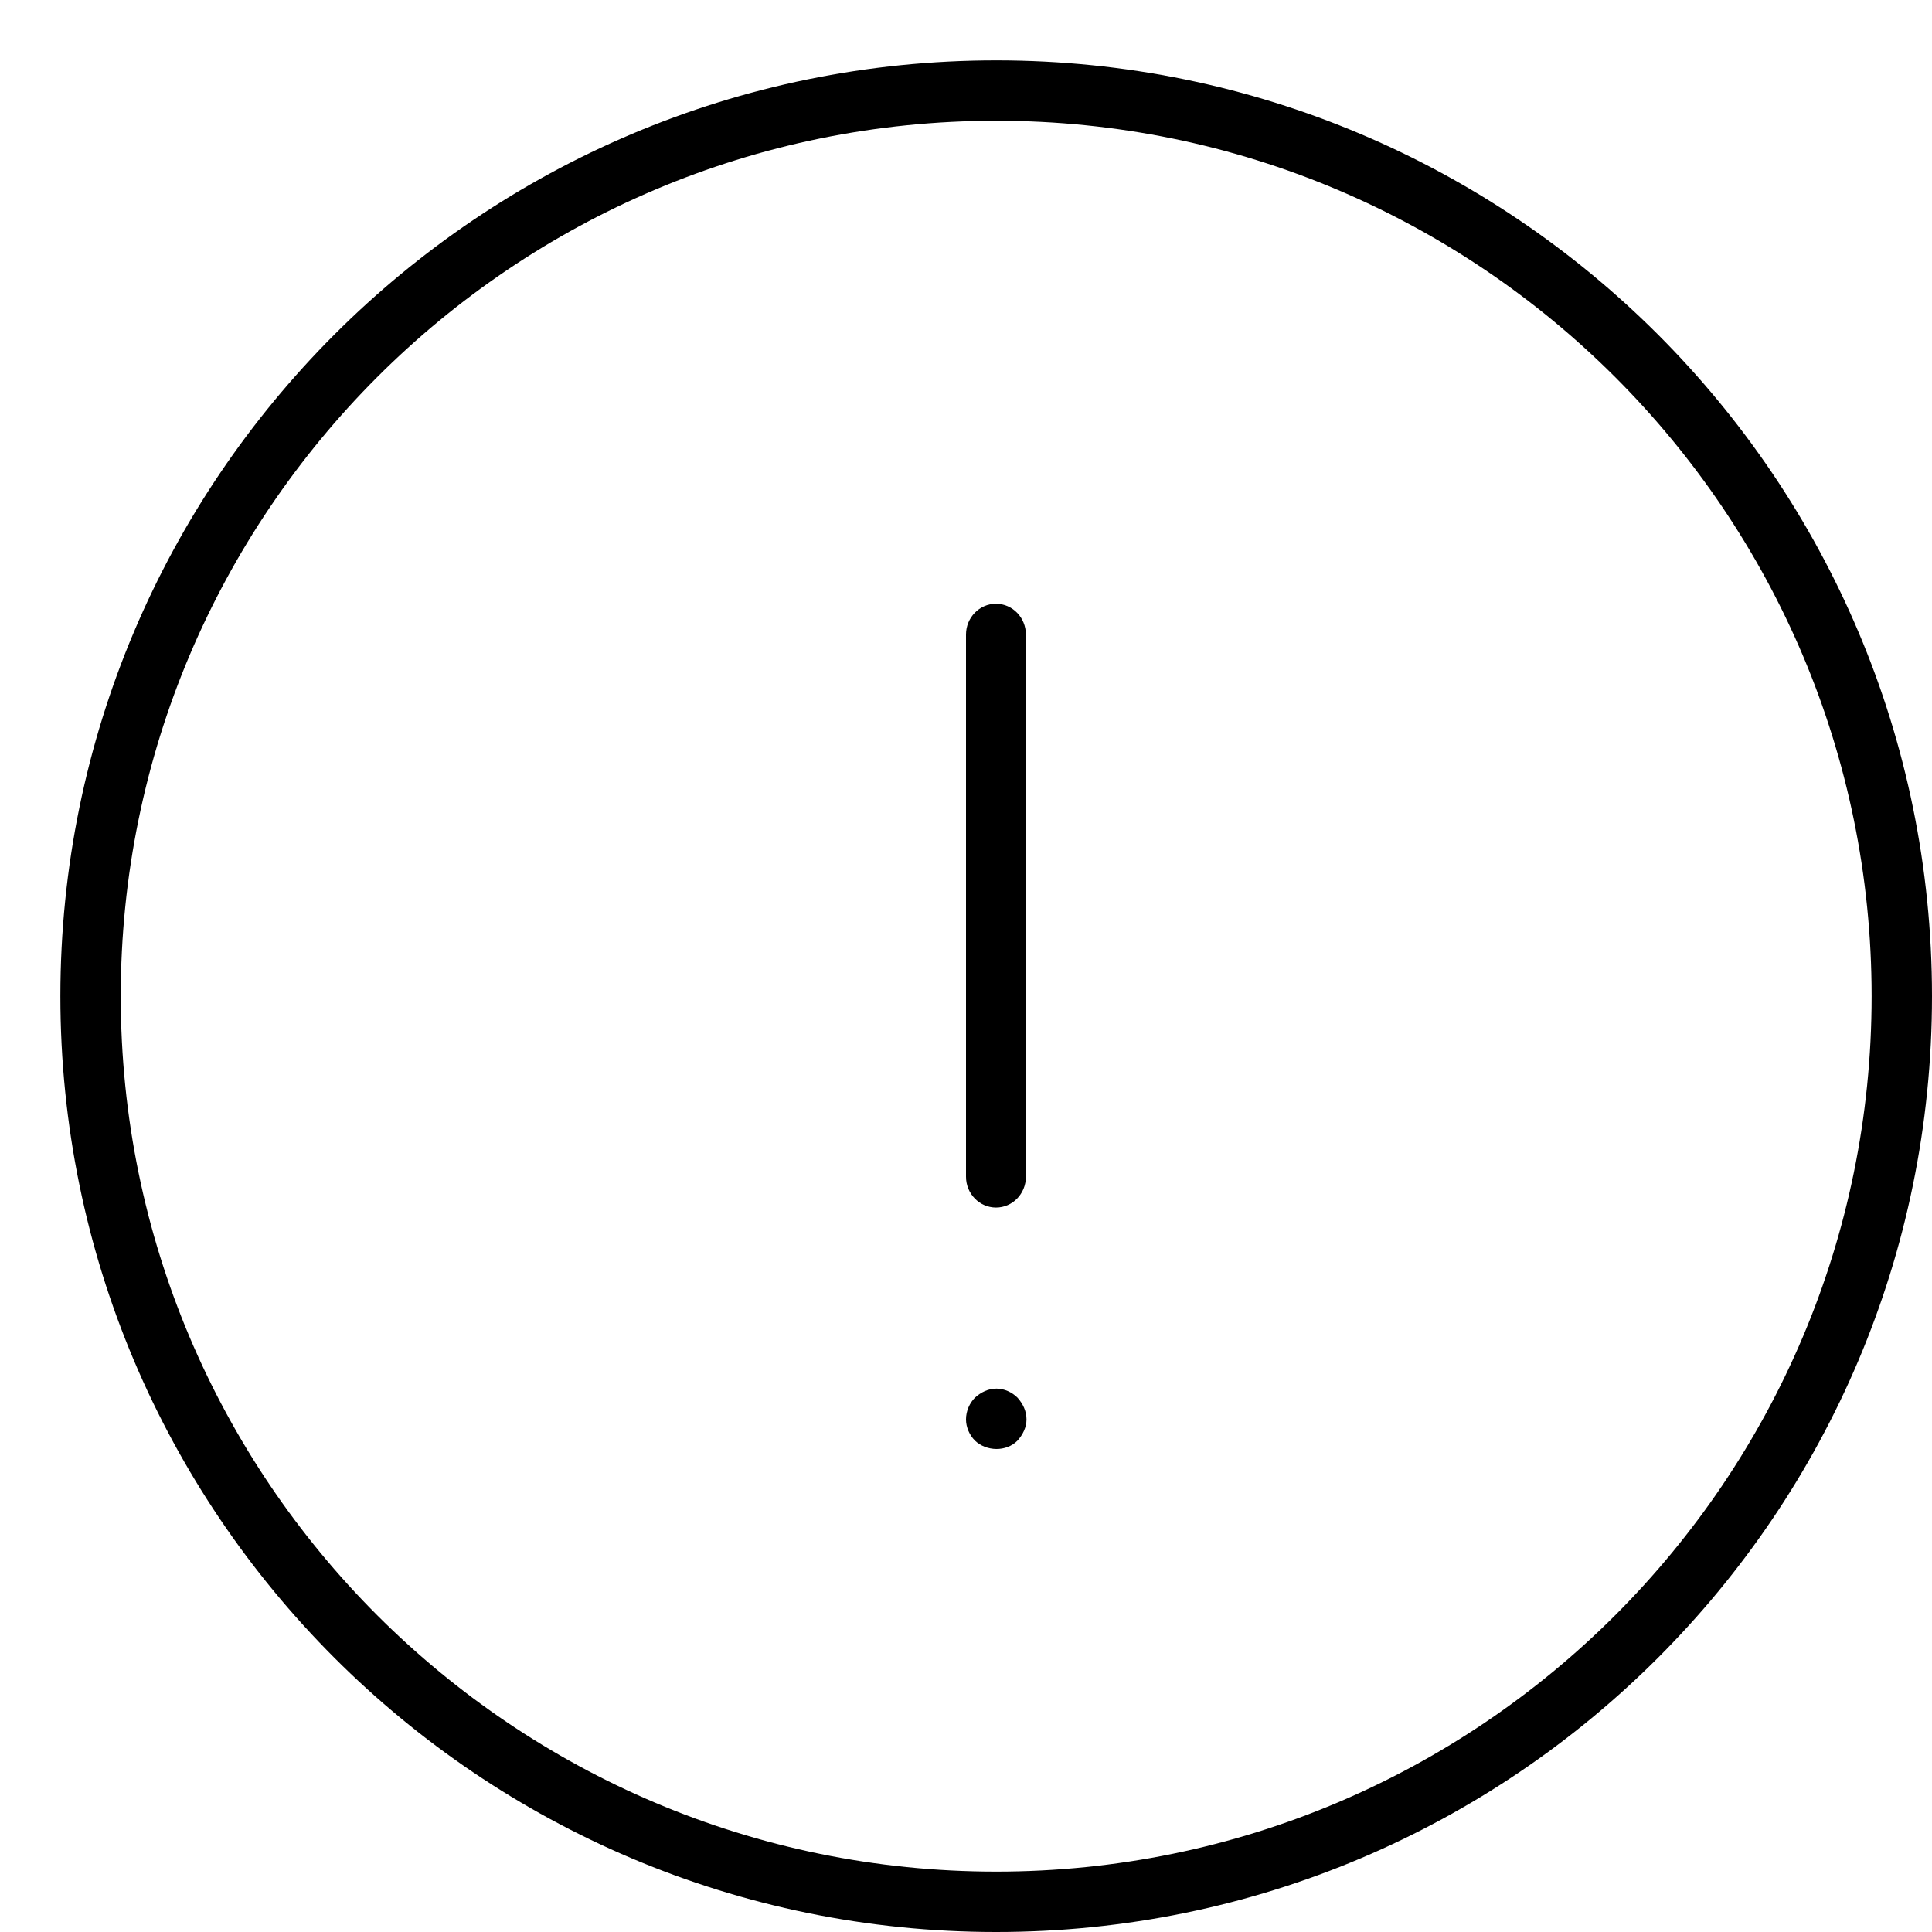 <svg width="32" height="32" viewBox="0 0 32 32" xmlns="http://www.w3.org/2000/svg"><title>alerts-and-notifications/priority_32</title><path d="M31 16.5C31 24.508 24.508 31 16.5 31 8.492 31 2 24.508 2 16.5 2 8.492 8.492 2 16.5 2 24.508 2 31 8.492 31 16.5zm-30 0C1 25.06 7.94 32 16.5 32 25.06 32 32 25.06 32 16.5 32 7.94 25.06 1 16.5 1 7.94 1 1 7.94 1 16.5zM16.496 10c.274 0 .496.229.496.511l0 8.98c0 .282-.222.51-.496.51C16.222 20 16 19.772 16 19.49l0-8.98C16 10.229 16.222 10 16.496 10zm-.348 13.861C16.059 23.771 16 23.641 16 23.51c0-.139.059-.27.148-.36C16.248 23.06 16.366 23 16.506 23c.128 0 .257.06.347.15.089.1.149.221.149.36 0 .131-.06.251-.149.351-.188.19-.516.18-.705 0z" fill-rule="nonzero" fill="#000"/></svg>